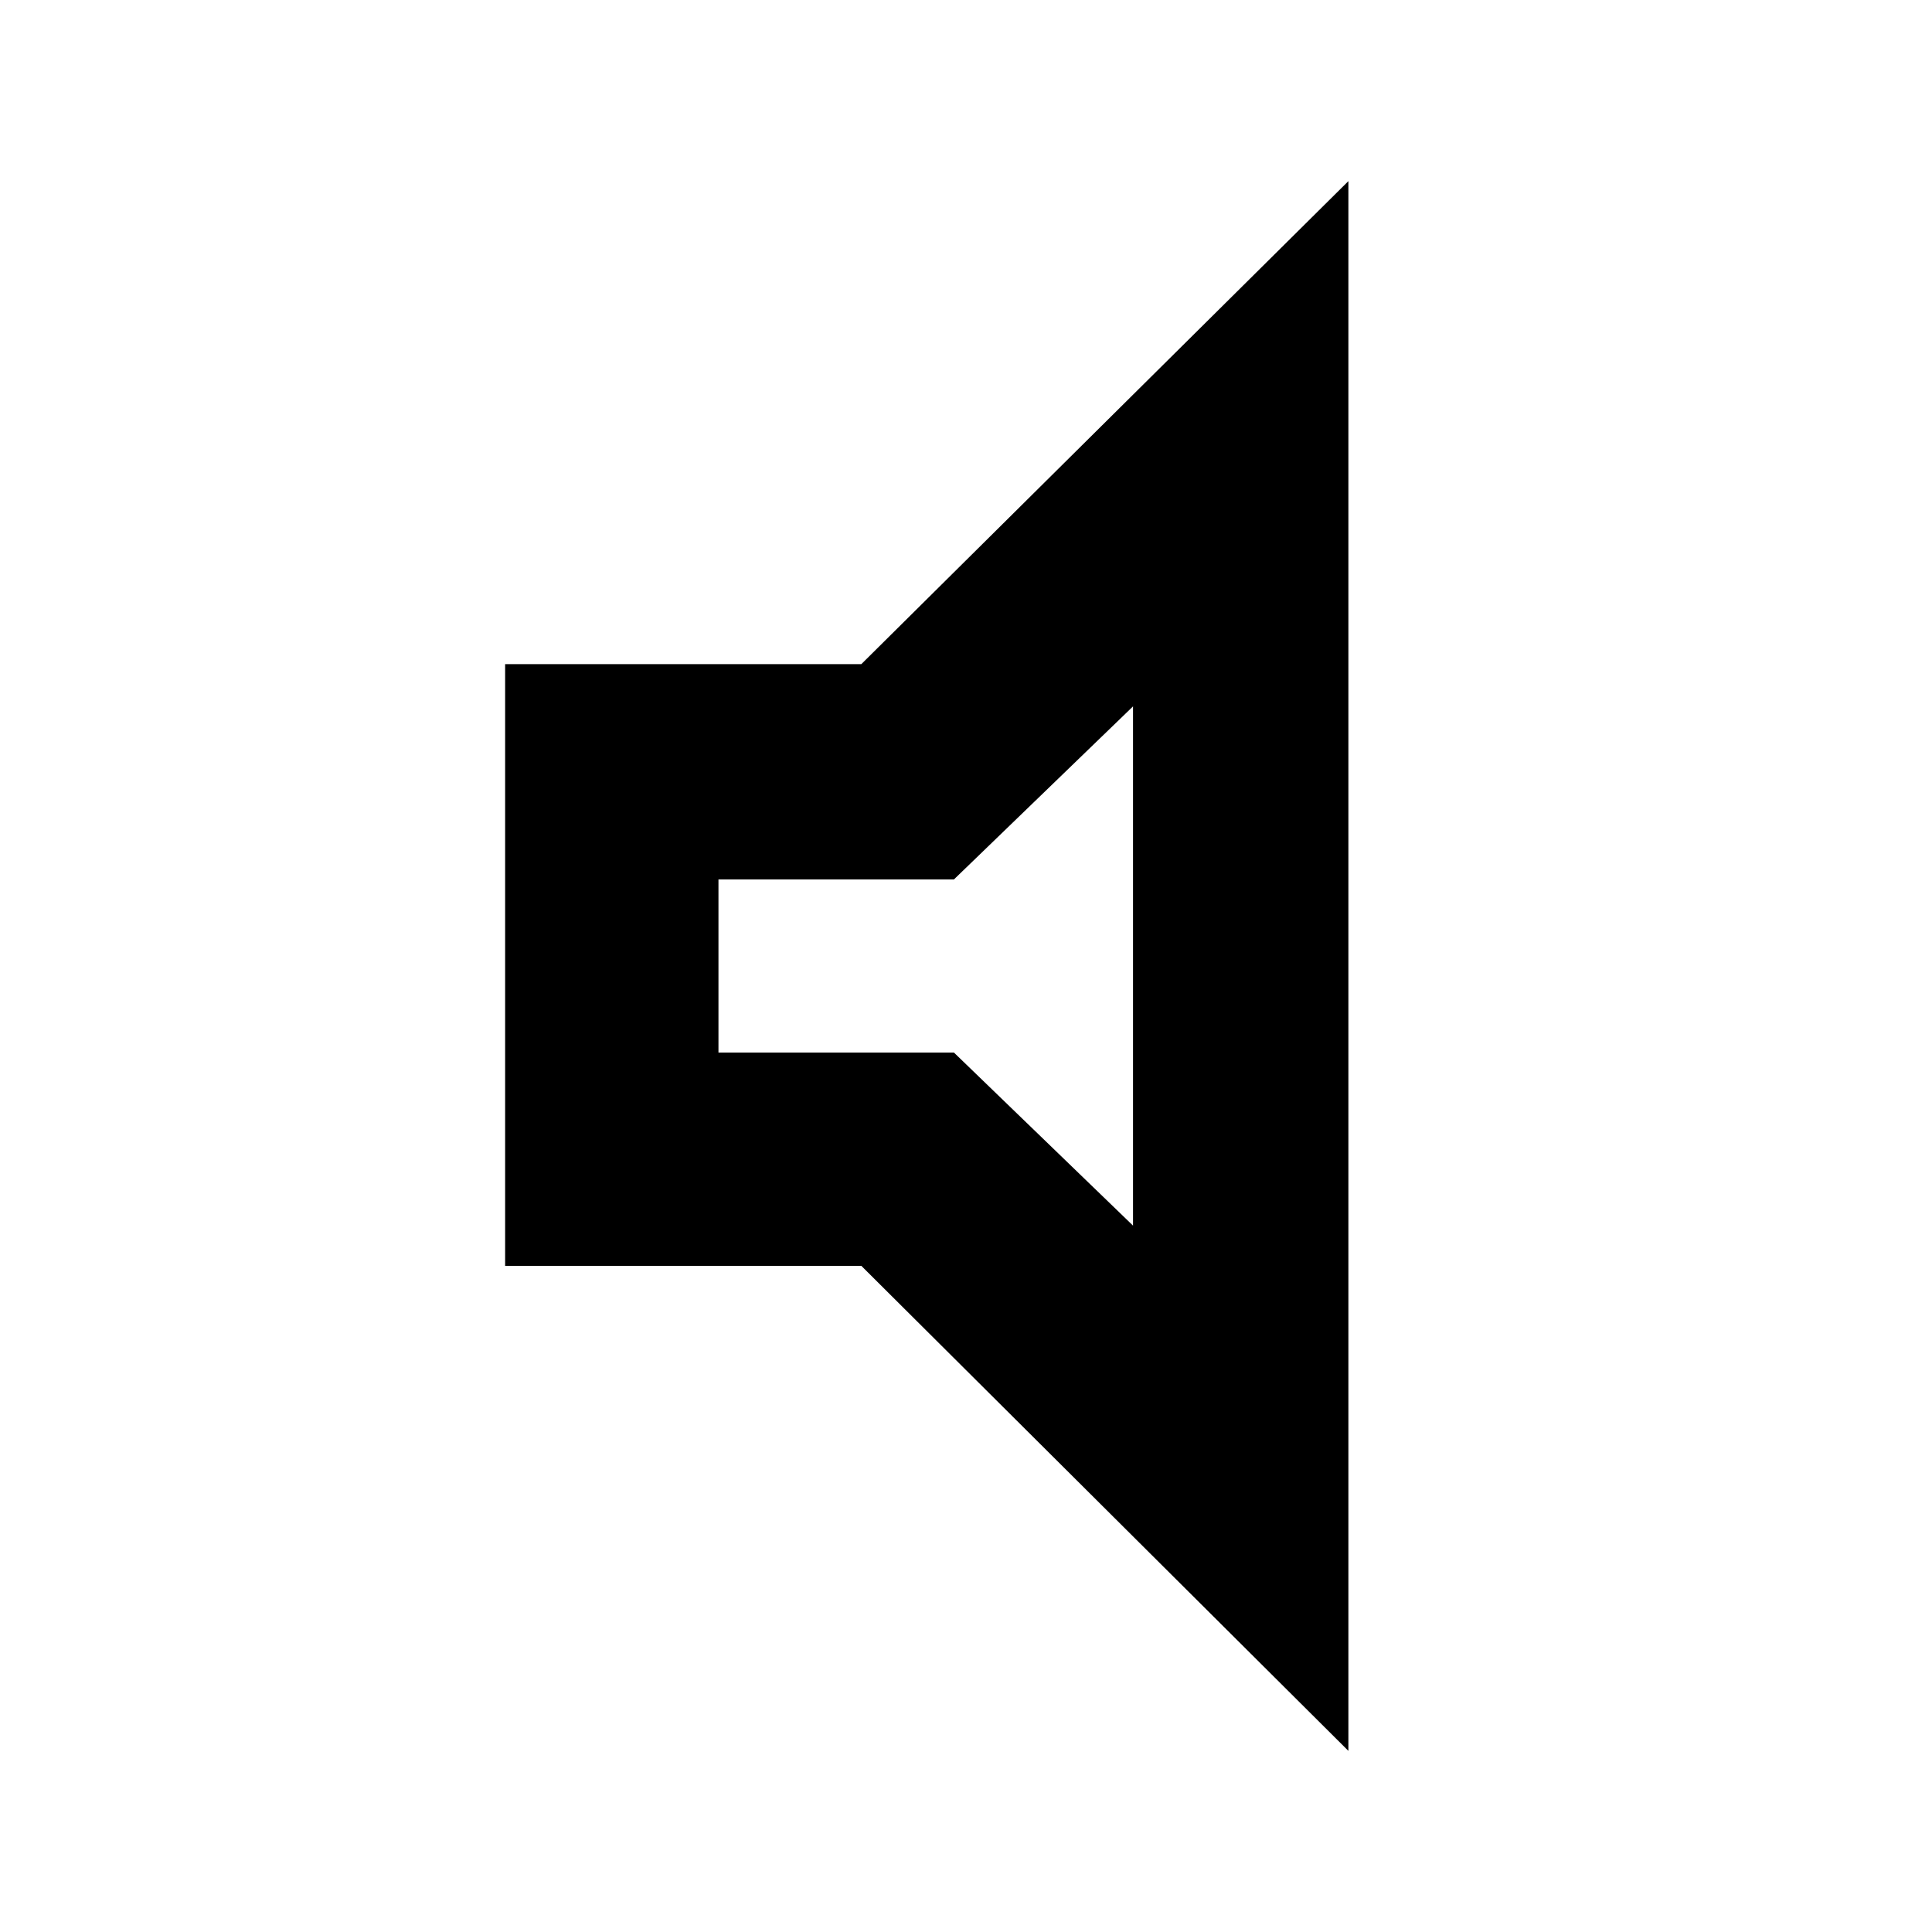 <svg xmlns="http://www.w3.org/2000/svg" height="40" width="40"><path d="M10.458 26.208V13.75H17.833L27.917 3.75V36.25L17.833 26.208ZM14.875 21.792H19.75L23.458 25.375V14.625L19.75 18.208H14.875ZM19.167 20Z"/></svg>